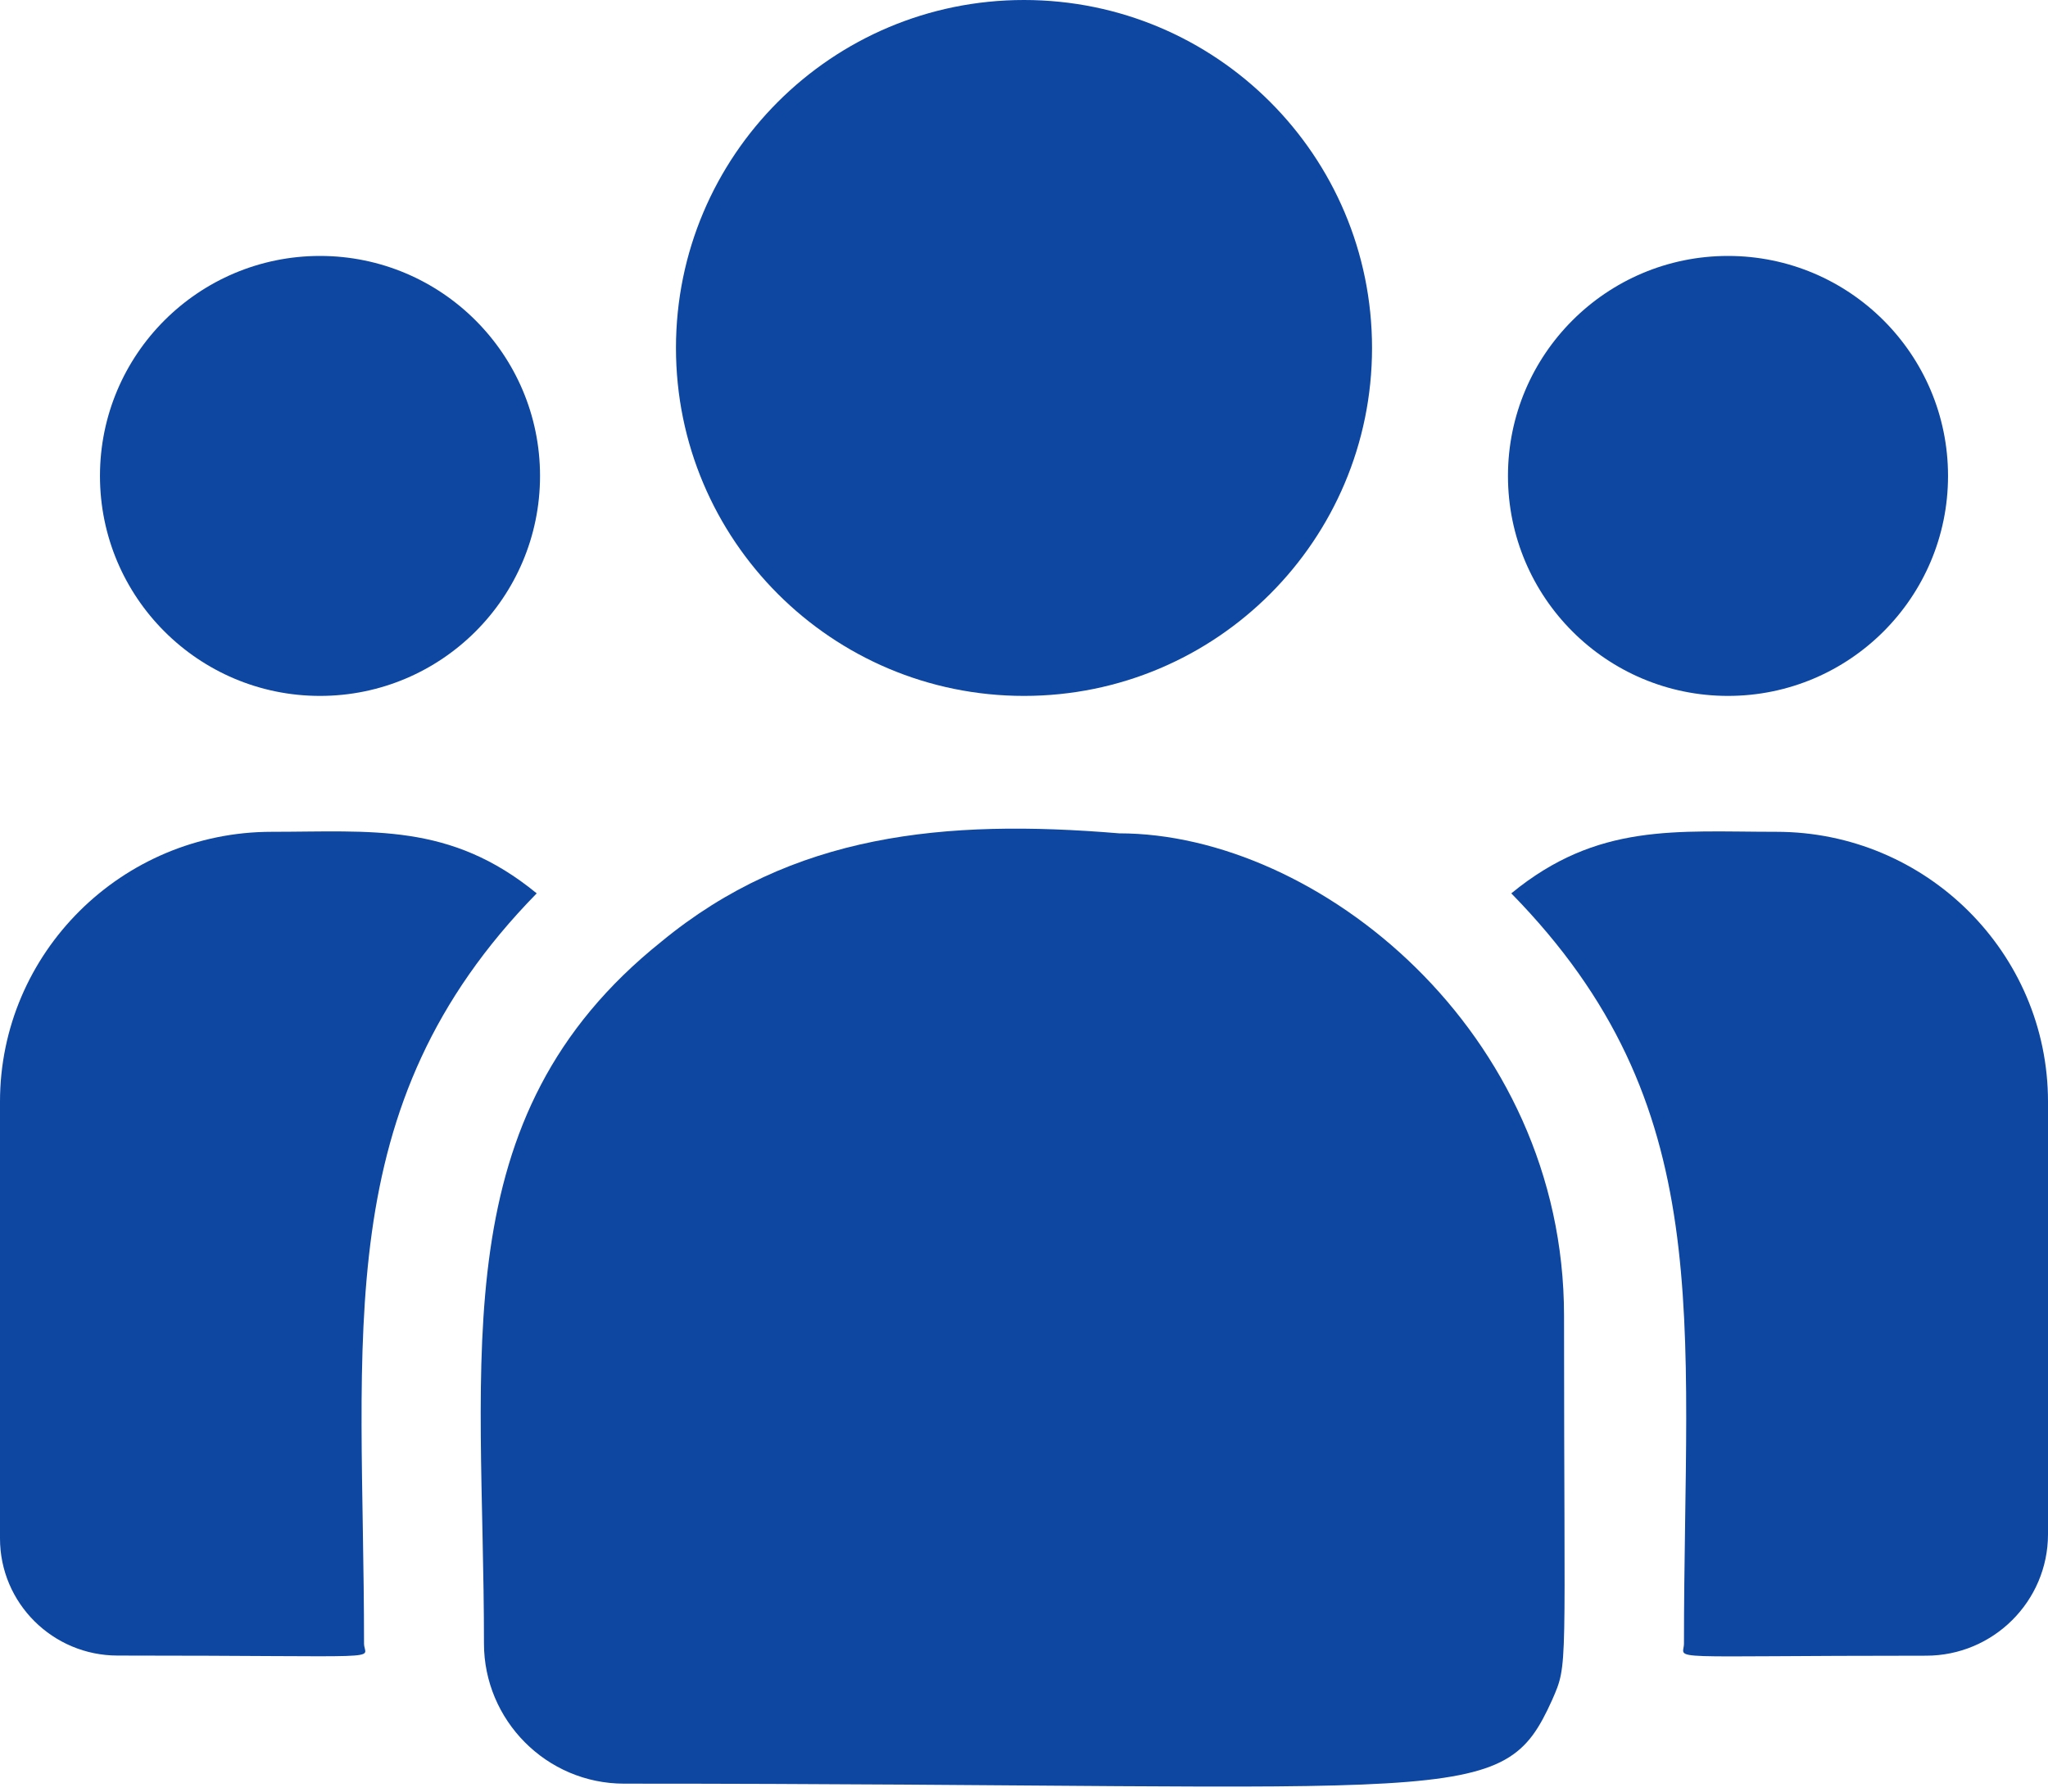 <svg width="16" height="14" viewBox="0 0 16 14" fill="none" xmlns="http://www.w3.org/2000/svg">
<path d="M8 5.438C9.502 5.438 10.719 4.22 10.719 2.719C10.719 1.217 9.502 0 8 0C6.498 0 5.281 1.217 5.281 2.719C5.281 4.22 6.498 5.438 8 5.438Z" fill="#0D47A1"/>
<path d="M13.5 5.438C14.449 5.438 15.219 4.668 15.219 3.719C15.219 2.77 14.449 2 13.5 2C12.551 2 11.781 2.77 11.781 3.719C11.781 4.668 12.551 5.438 13.5 5.438Z" fill="#0D47A1"/>
<path d="M2.5 5.438C3.449 5.438 4.219 4.668 4.219 3.719C4.219 2.77 3.449 2 2.5 2C1.551 2 0.781 2.77 0.781 3.719C0.781 4.668 1.551 5.438 2.5 5.438Z" fill="#0D47A1"/>
<path d="M4.193 6.981C3.517 6.426 2.904 6.5 2.122 6.5C0.952 6.5 0 7.446 0 8.609V12.022C0 12.527 0.412 12.937 0.919 12.937C3.107 12.937 2.844 12.977 2.844 12.843C2.844 10.425 2.557 8.651 4.193 6.981Z" fill="#0D47A1"/>
<path d="M8.744 6.512C7.378 6.398 6.19 6.514 5.166 7.359C3.451 8.732 3.781 10.581 3.781 12.843C3.781 13.441 4.268 13.938 4.876 13.938C11.472 13.938 11.735 14.15 12.126 13.284C12.254 12.991 12.219 13.084 12.219 10.282C12.219 8.056 10.291 6.512 8.744 6.512Z" fill="#0D47A1"/>
<path d="M13.878 6.5C13.092 6.5 12.482 6.427 11.807 6.981C13.431 8.639 13.156 10.291 13.156 12.843C13.156 12.978 12.937 12.938 15.048 12.938C15.573 12.938 16 12.512 16 11.989V8.609C16 7.446 15.048 6.5 13.878 6.5Z" fill="#0D47A1"/>
</svg>
